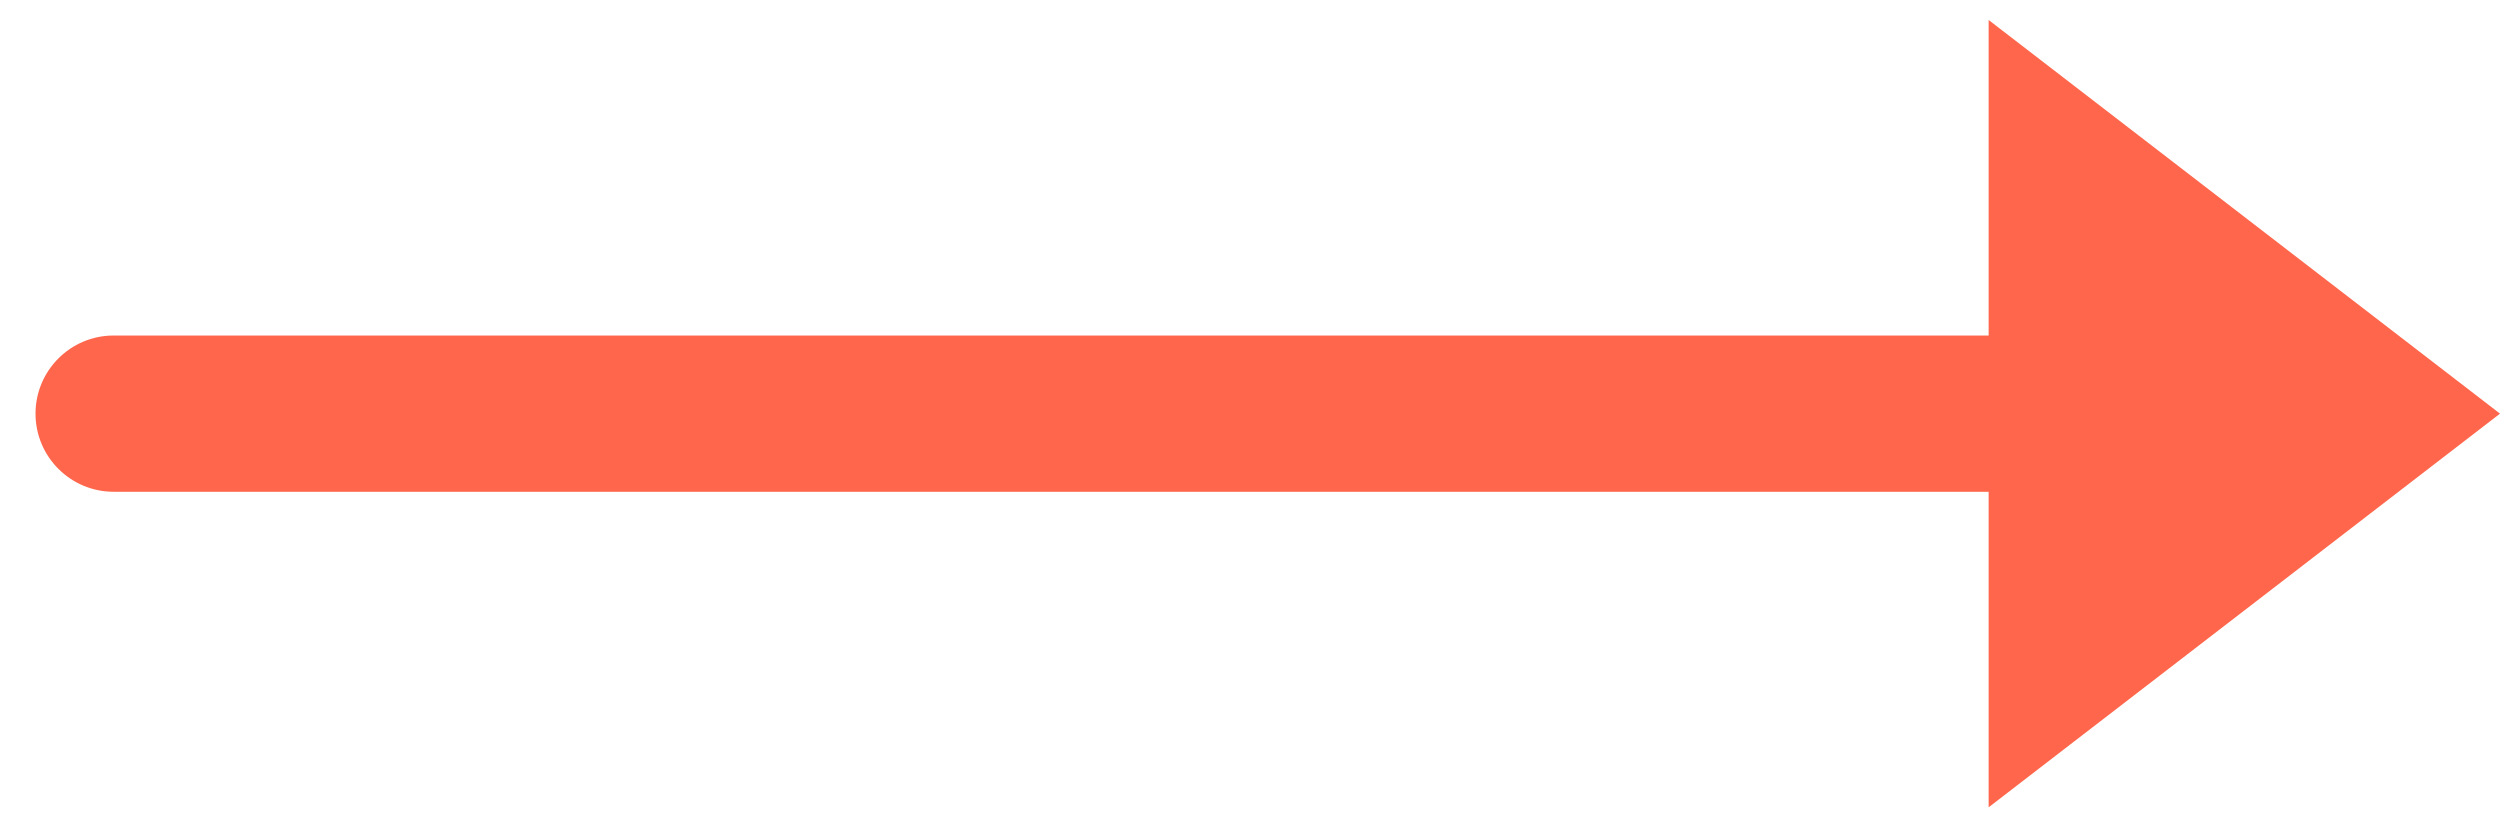 <svg width="24" height="8" viewBox="0 0 24 8" fill="none" xmlns="http://www.w3.org/2000/svg">
<path fill-rule="evenodd" clip-rule="evenodd" d="M19.091 7.75L24 3.971L19.091 0.192L19.091 3.221L1.091 3.221C0.677 3.221 0.341 3.557 0.341 3.971C0.341 4.385 0.677 4.721 1.091 4.721L19.091 4.721L19.091 7.75Z" fill="#ff664b"/>
</svg>
